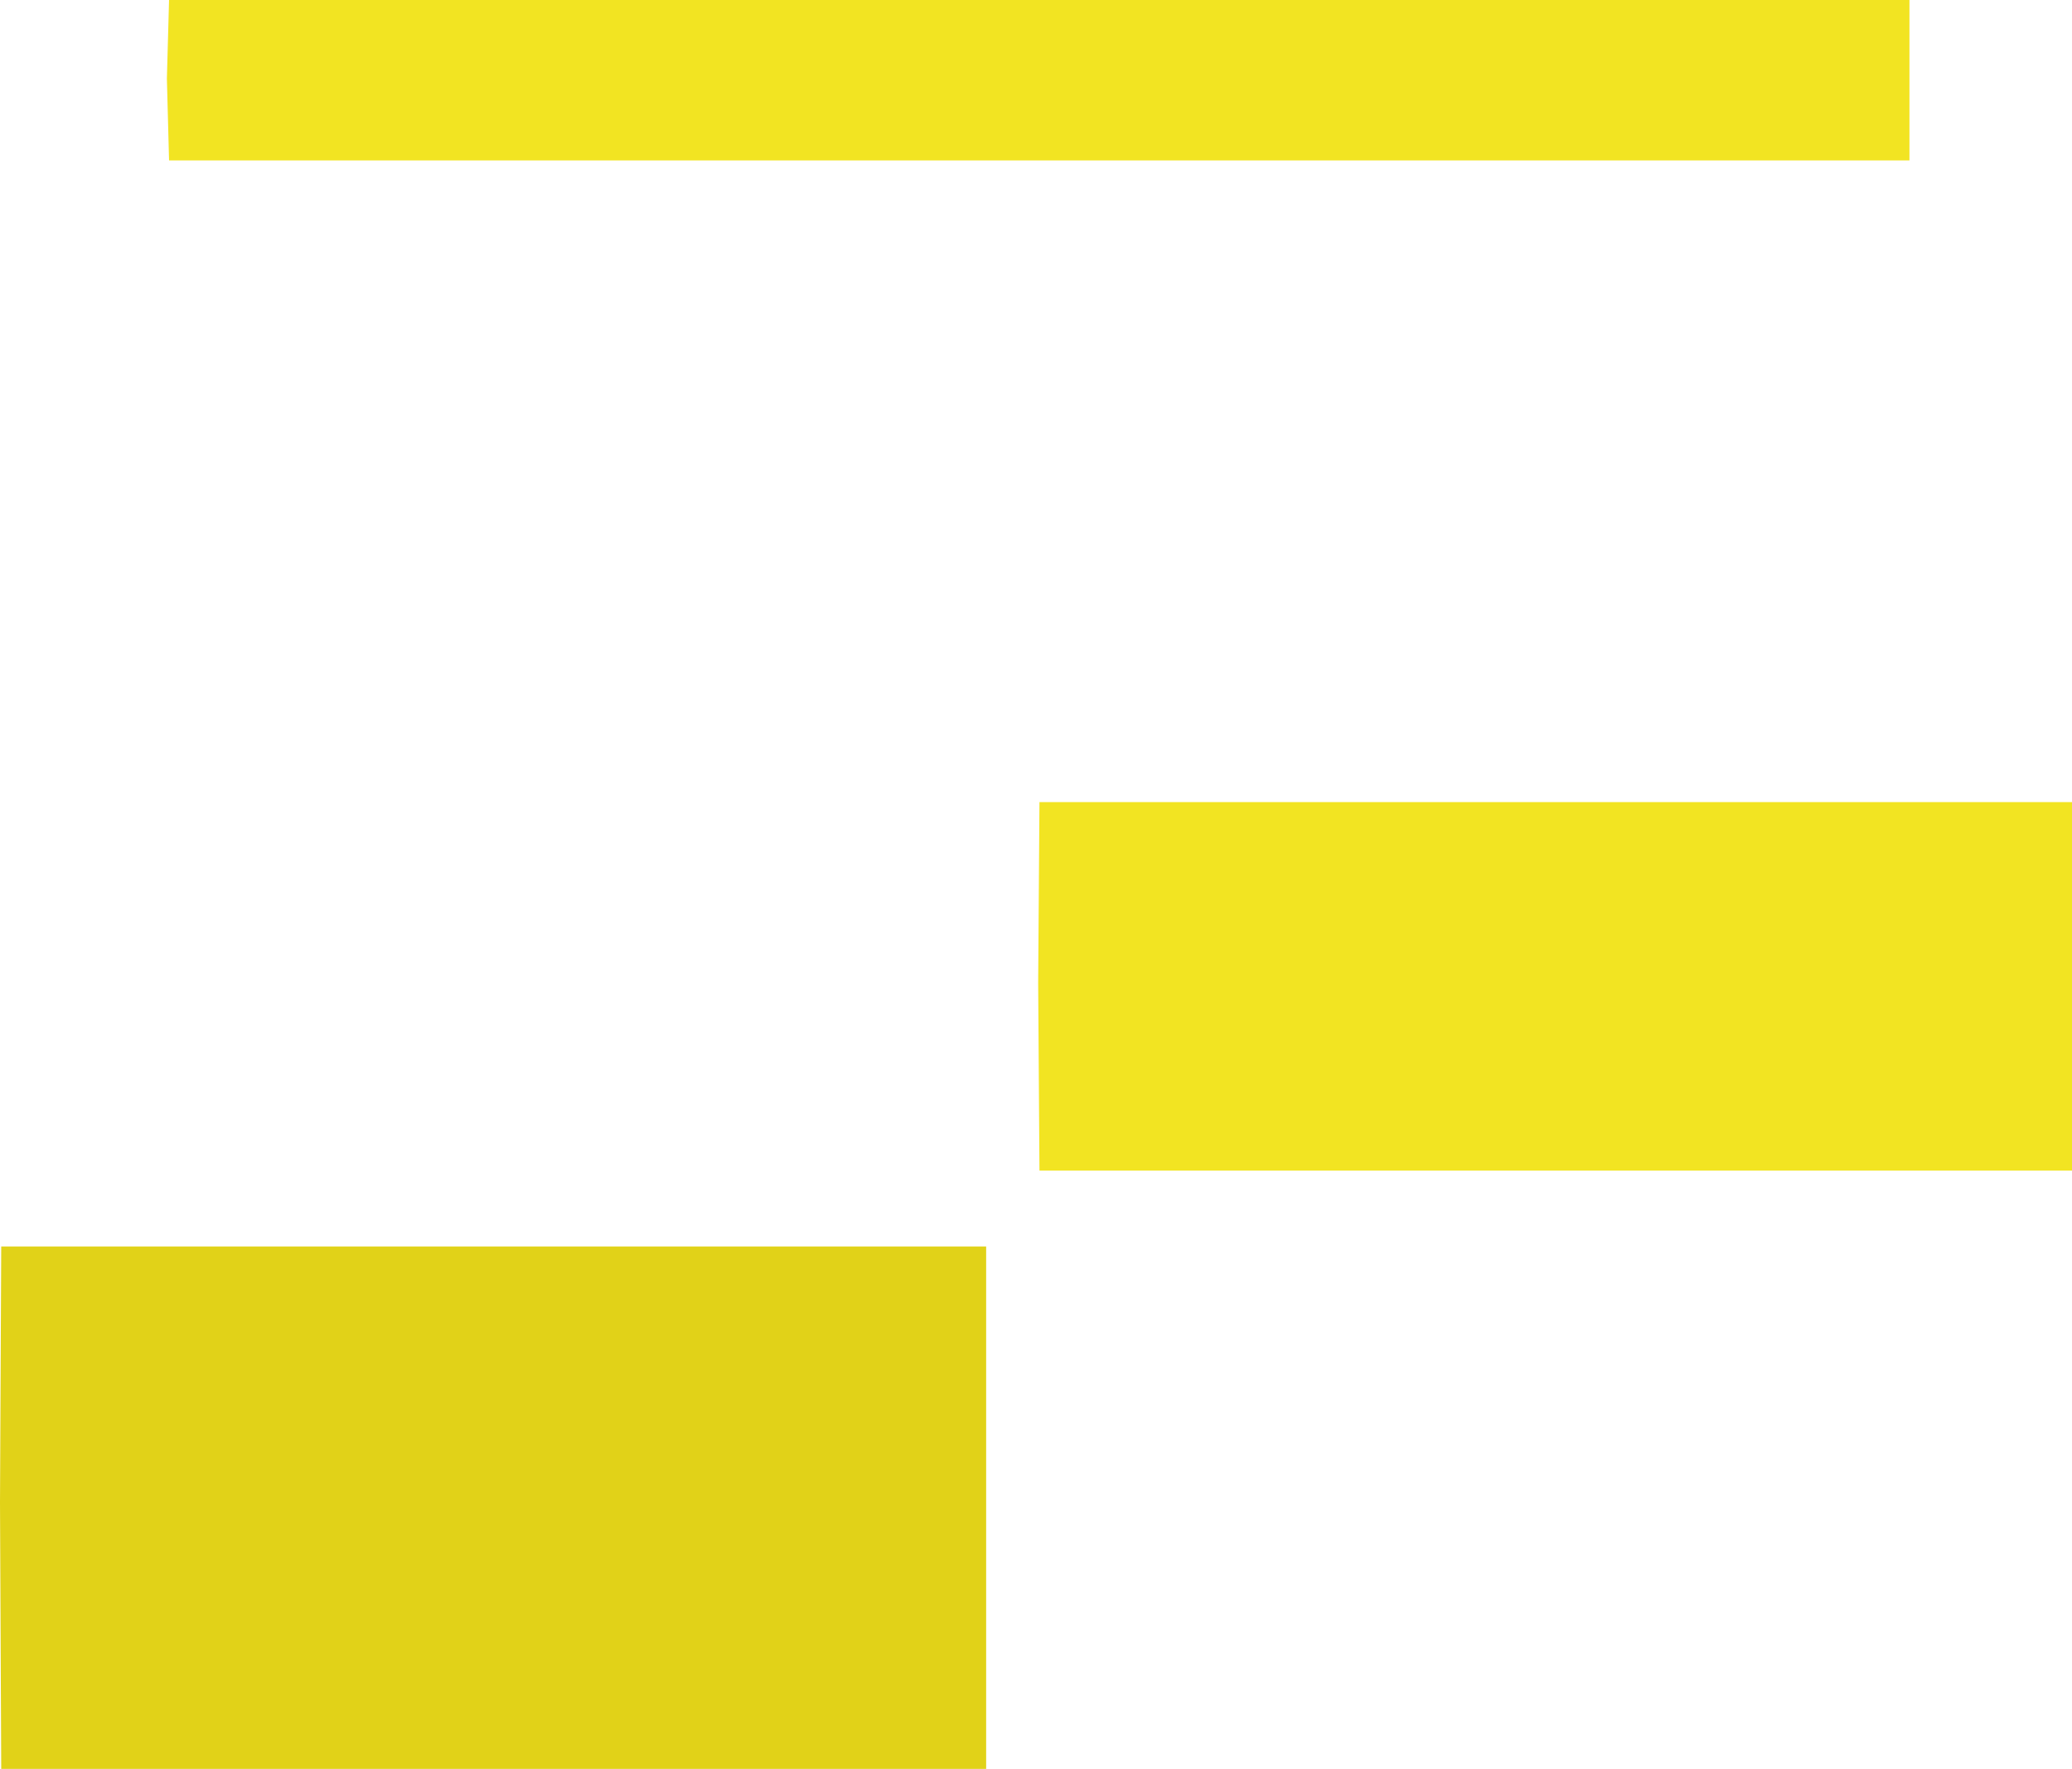 <?xml version="1.0" encoding="UTF-8"?>
<svg width="956px" height="816px" viewBox="0 0 956 816" version="1.1" xmlns="http://www.w3.org/2000/svg" xmlns:xlink="http://www.w3.org/1999/xlink">
    <!-- Generator: Sketch 42 (36781) - http://www.bohemiancoding.com/sketch -->
    <title>yellow bgs</title>
    <desc>Created with Sketch.</desc>
    <defs></defs>
    <g id="Page-1" stroke="none" stroke-width="1" fill="none" fill-rule="evenodd">
        <g id="home" transform="translate(-2, -640)">
            <g id="yellow-bgs" transform="translate(2, 640)">
                <polygon id="yellow-bar" fill="#F2E422" points="78 0 881 0 881 74 78 74 77 36.27"></polygon>
                <polygon id="yellow-bar-copy" fill="#F2E422" points="479.596 370 958 370 958 540 479.596 540 479 453.322"></polygon>
                <polygon id="yellow-bar-copy-2" fill="#E1D218" points="0.566 575 455 575 455 816 0.566 816 0 693.121"></polygon>
            </g>
        </g>
    </g>
</svg>